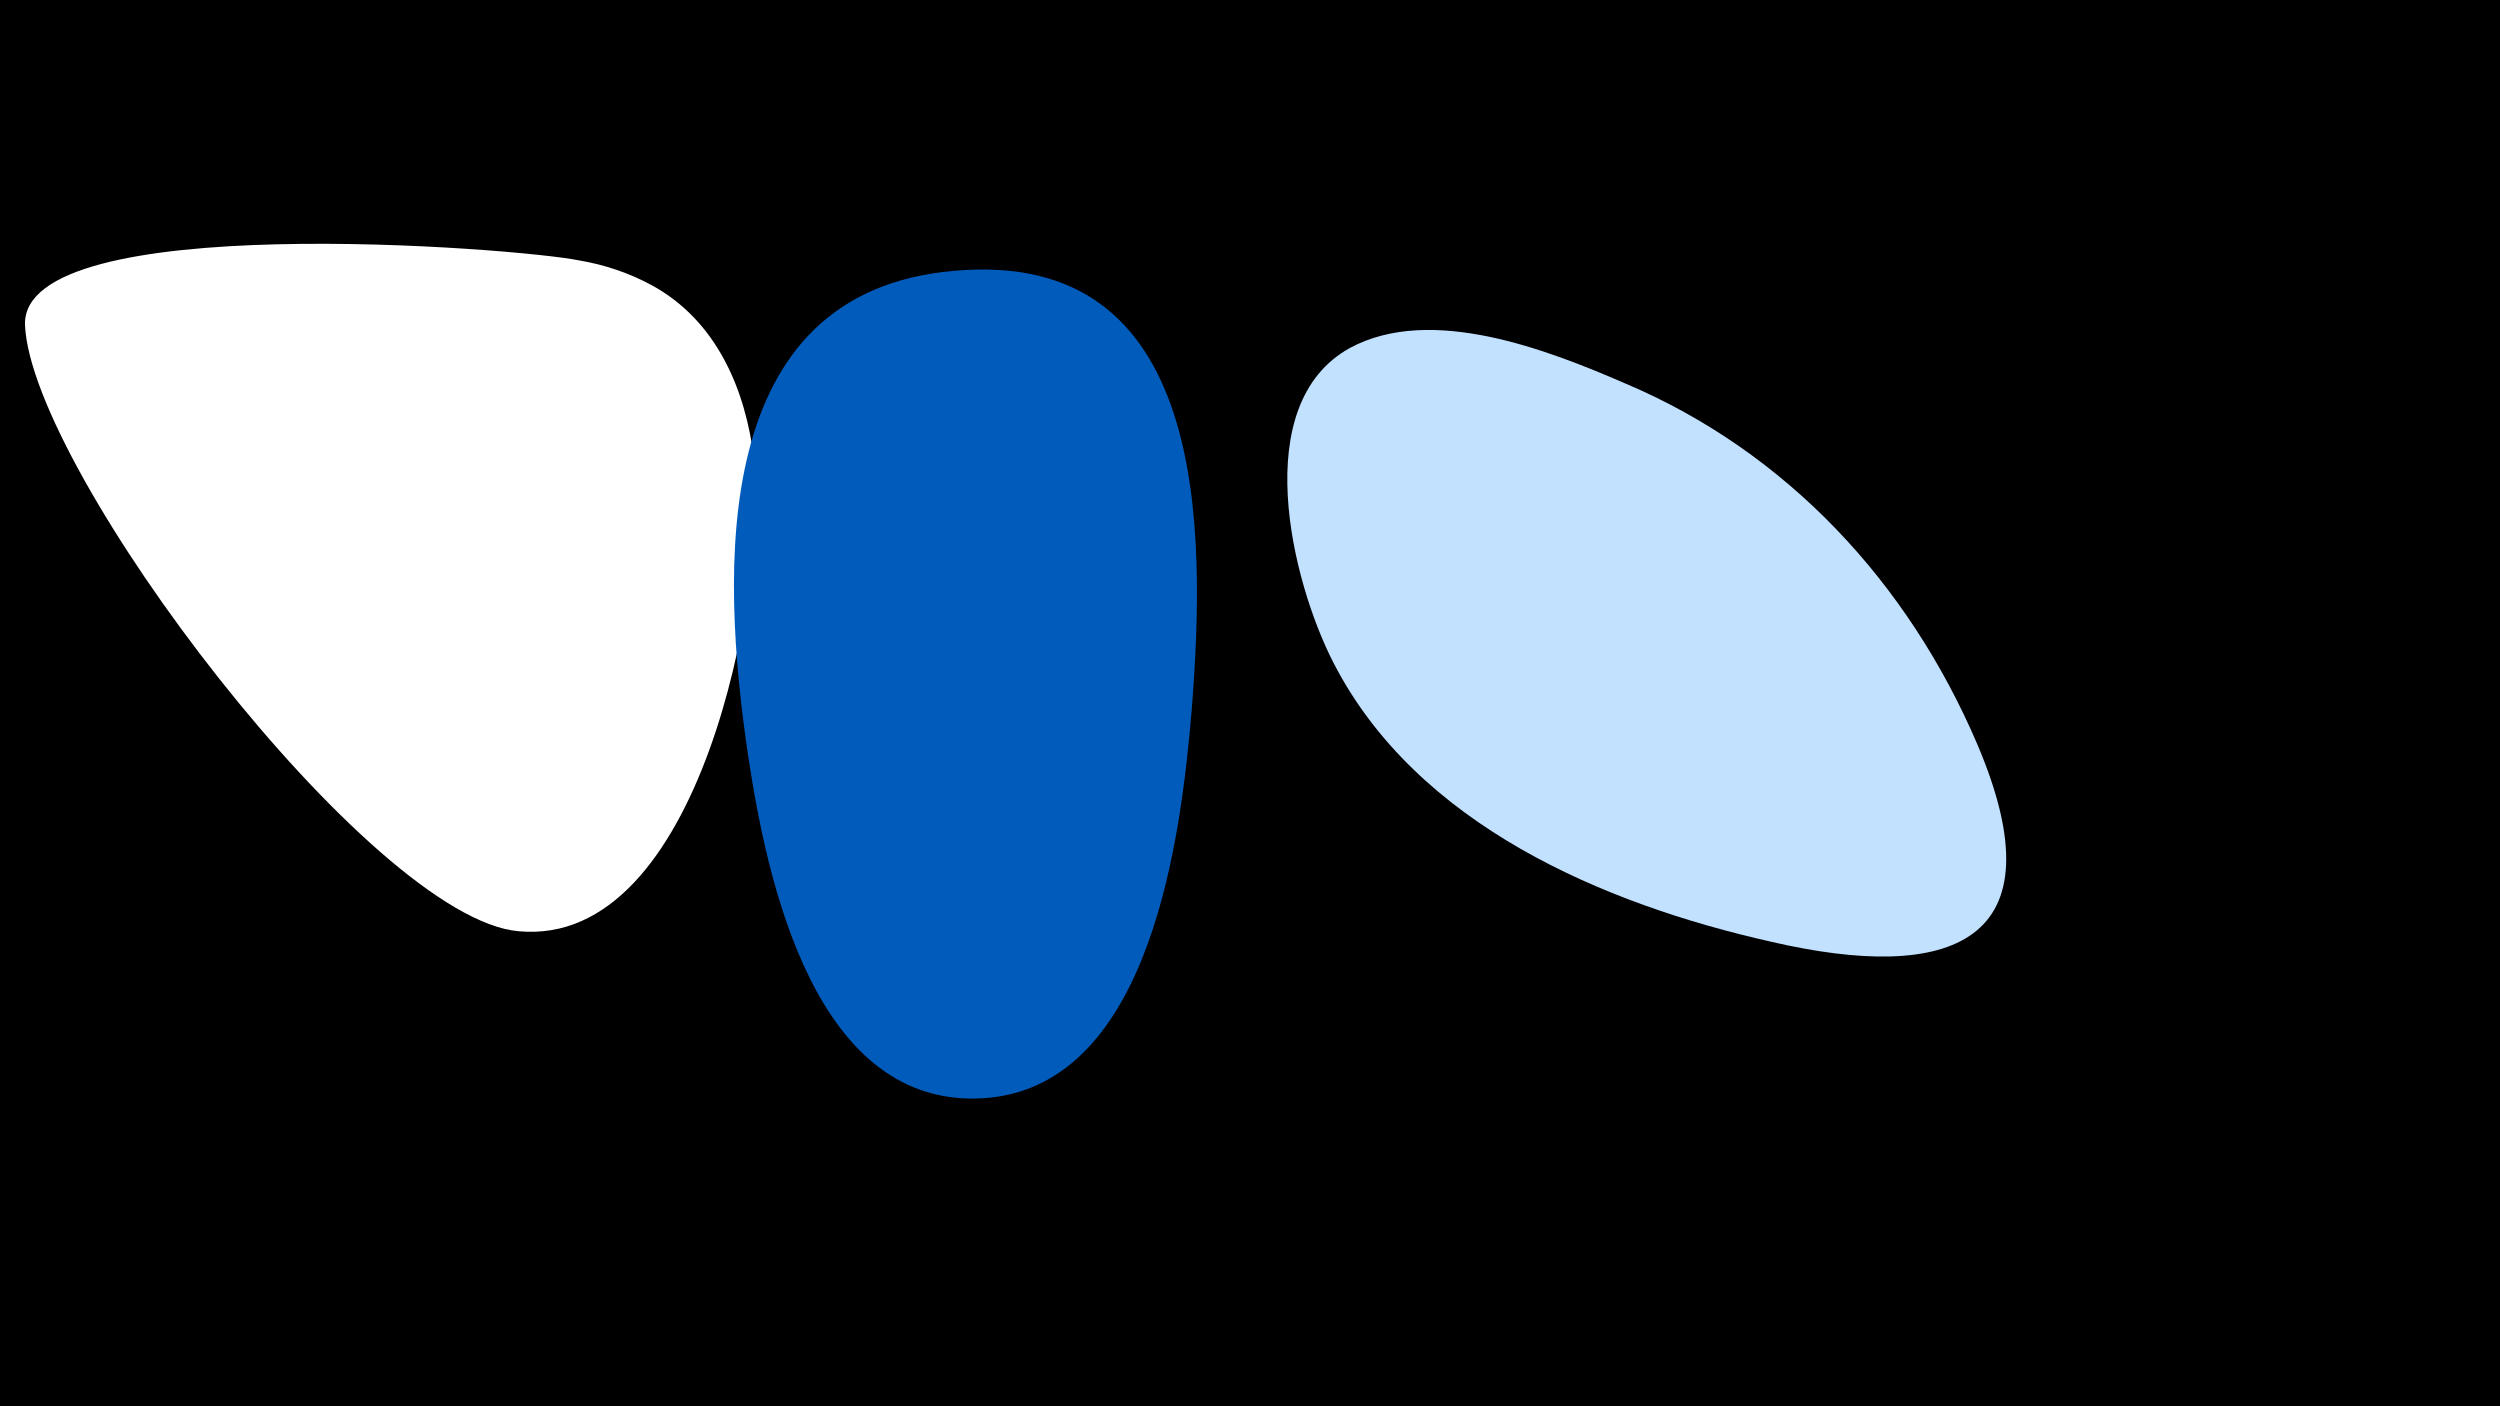<svg width="1200" height="675" viewBox="-500 -500 1200 675" xmlns="http://www.w3.org/2000/svg"><path d="M-500-500h1200v675h-1200z" fill="#000"/><path d="M-138-279c-4-34-18-67-49-84-11-6-23-10-35-12-29-6-268-25-266 31 3 70 166 285 237 291 87 8 119-164 113-226z"  fill="#fff" /><path d="M-42-370c-118 10-112 144-99 232 9 60 32 172 115 165 79-7 93-127 98-186 7-88 8-222-114-211z"  fill="#005bbb" /><path d="M449-143c-33-77-91-140-169-173-37-16-93-38-132-17-49 27-28 112-8 151 40 78 130 116 210 134 86 20 140 1 99-95z"  fill="#c2e1ff" /></svg>